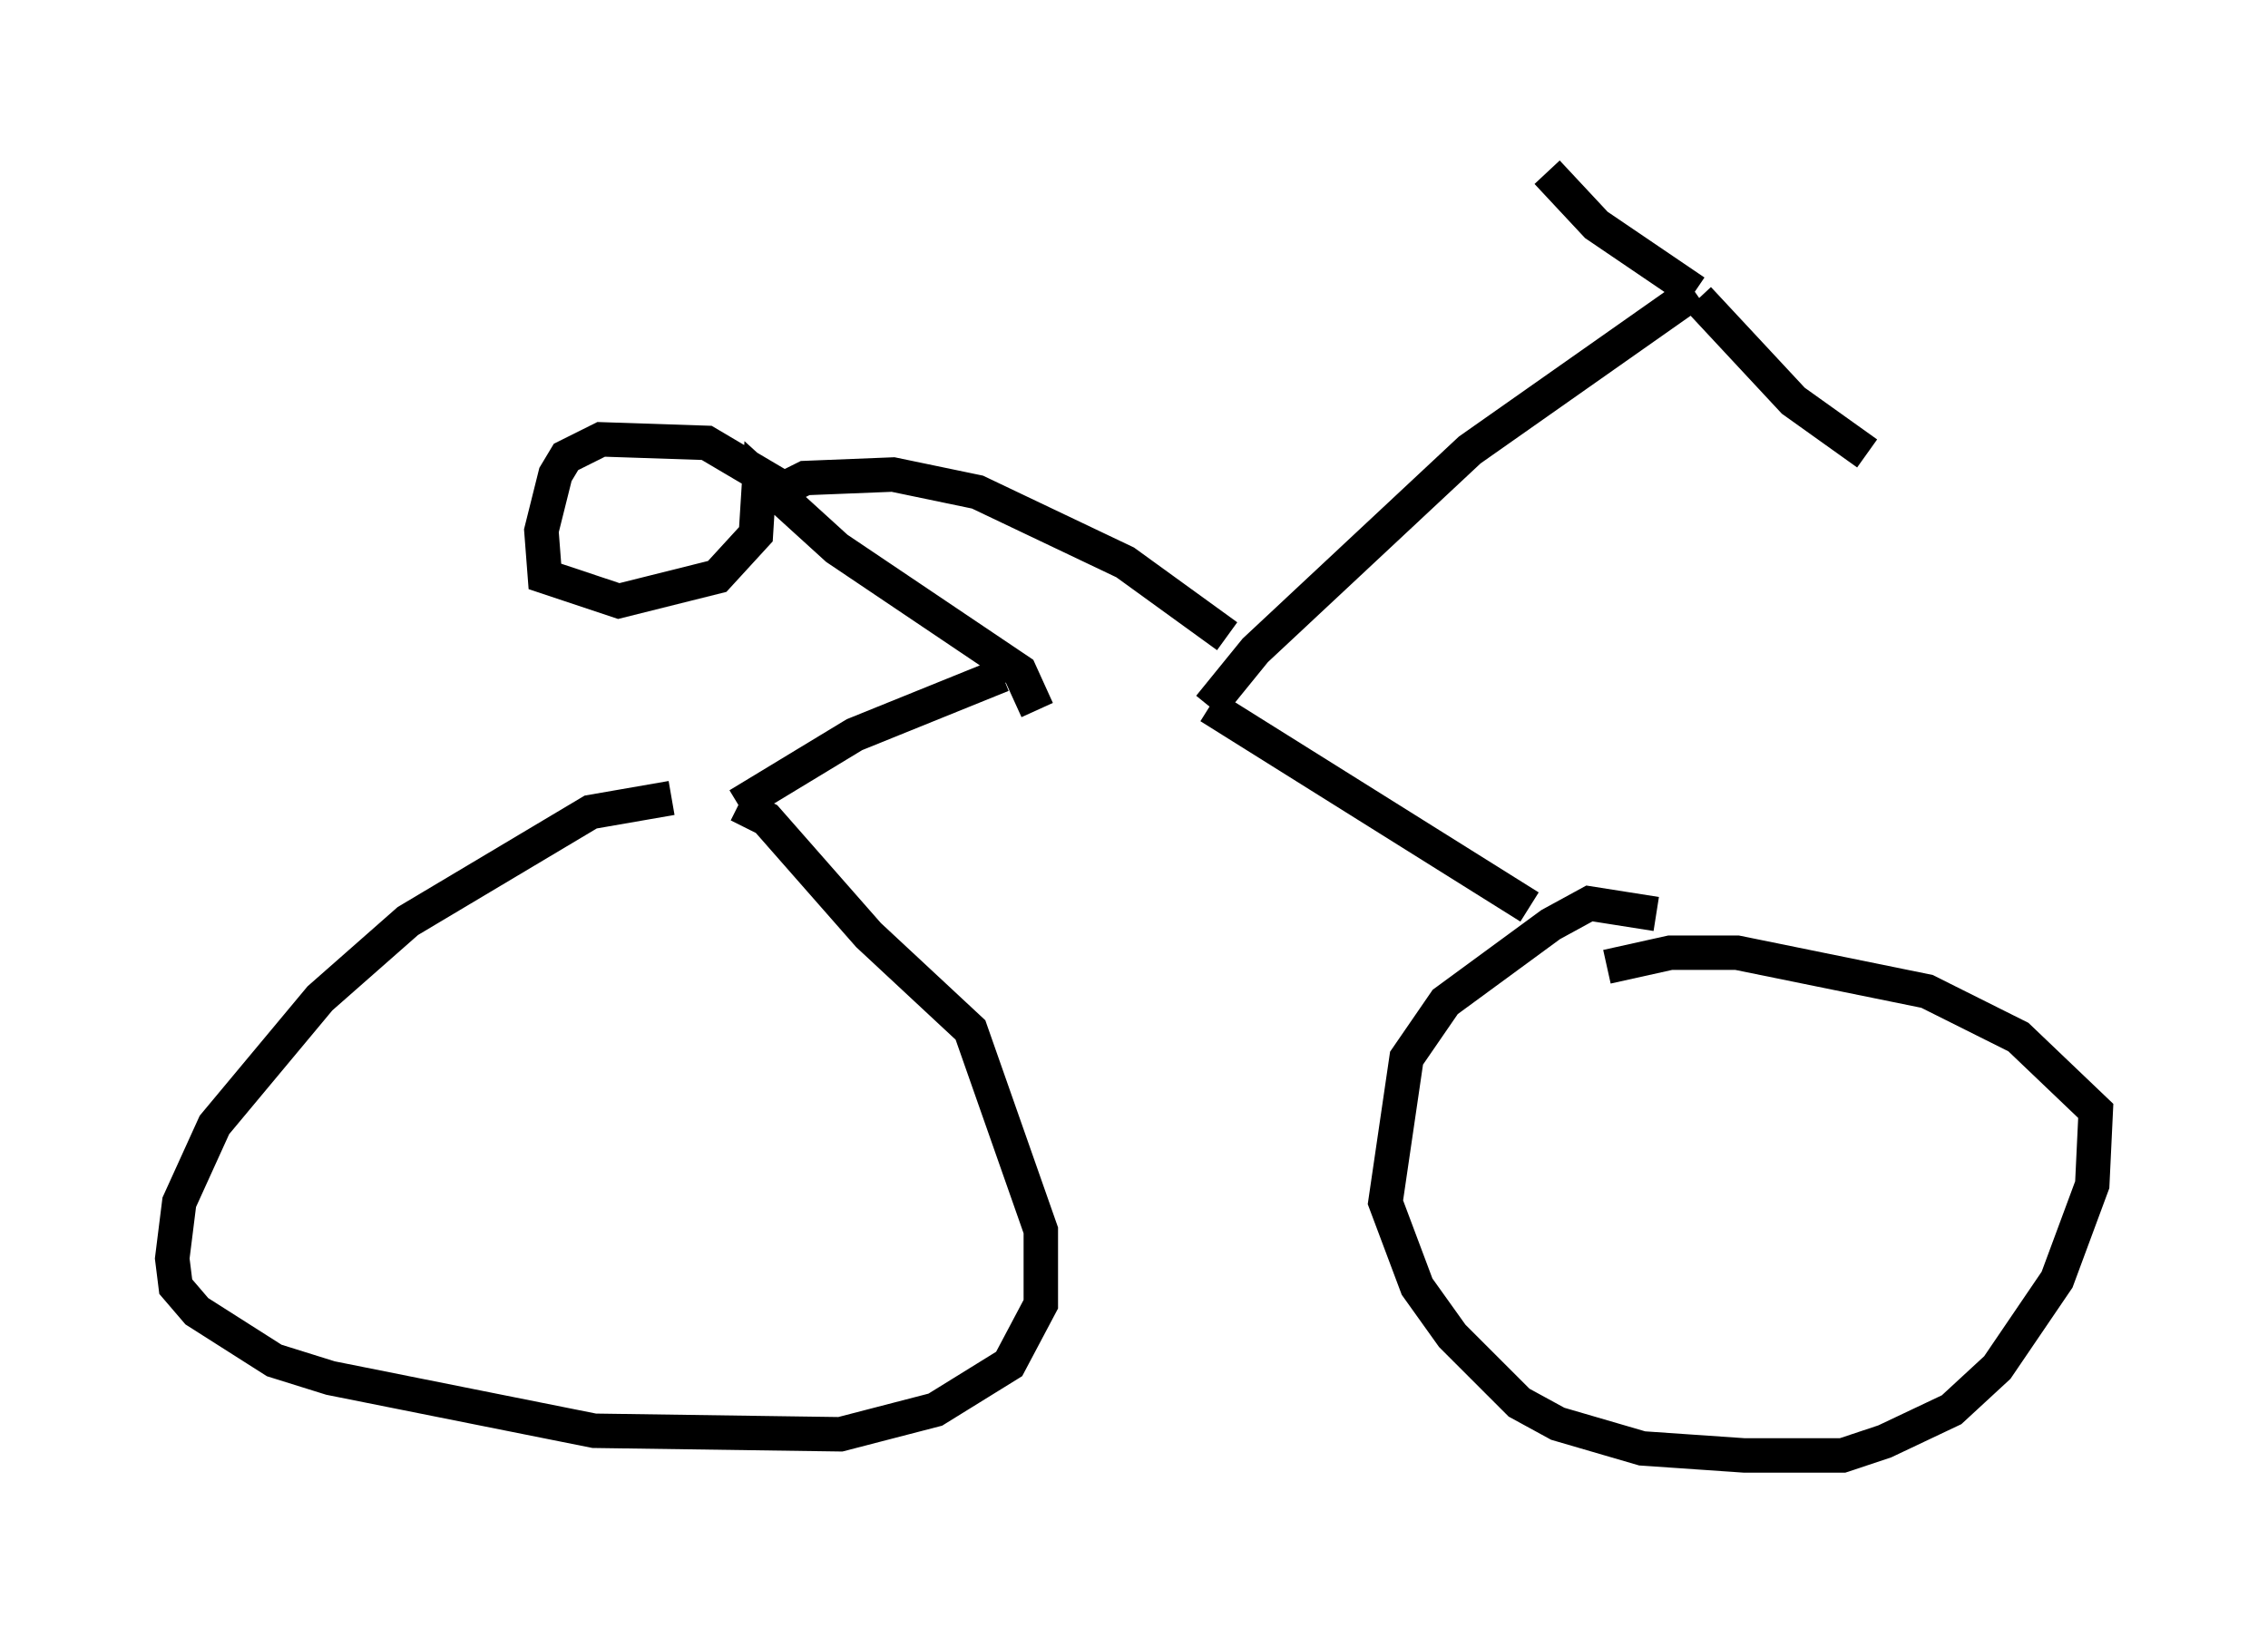 <?xml version="1.0" encoding="utf-8" ?>
<svg baseProfile="full" height="47.261" version="1.1" width="65.84" xmlns="http://www.w3.org/2000/svg" xmlns:ev="http://www.w3.org/2001/xml-events" xmlns:xlink="http://www.w3.org/1999/xlink"><defs /><rect fill="white" height="47.261" width="65.84" x="0" y="0" /><path d="M22.865, 23.171 m-3.369, 0.0 l-2.348, 0.408 -5.308, 3.165 l-2.552, 2.246 -3.063, 3.675 l-1.021, 2.246 -0.204, 1.633 l0.102, 0.817 0.613, 0.715 l2.246, 1.429 1.633, 0.51 l7.656, 1.531 7.146, 0.102 l2.756, -0.715 2.144, -1.327 l0.919, -1.735 0.0, -2.144 l-2.042, -5.819 -2.96, -2.756 l-2.96, -3.369 -0.817, -0.408 m0.0, 0.0 l3.369, -2.042 4.288, -1.735 m18.988, 6.942 l-1.94, -0.306 -1.123, 0.613 l-3.063, 2.246 -1.123, 1.633 l-0.613, 4.185 0.919, 2.45 l1.021, 1.429 1.94, 1.94 l1.123, 0.613 2.45, 0.715 l2.96, 0.204 2.858, 0.0 l1.225, -0.408 1.94, -0.919 l1.327, -1.225 1.735, -2.552 l1.021, -2.756 0.102, -2.144 l-2.246, -2.144 -2.654, -1.327 l-5.513, -1.123 -1.94, 0.0 l-1.838, 0.408 m-2.246, -1.735 l-9.29, -5.819 m0.0, 0.0 l1.327, -1.633 6.227, -5.819 l6.533, -4.594 m0.0, 0.0 l-2.858, -1.94 -1.429, -1.531 m4.39, 3.675 l2.756, 2.96 2.144, 1.531 m-18.579, 5.308 l-2.96, -2.144 -4.288, -2.042 l-2.45, -0.51 -2.552, 0.102 l-0.613, 0.306 -2.246, -1.327 l-3.063, -0.102 -1.021, 0.51 l-0.306, 0.51 -0.408, 1.633 l0.102, 1.327 2.144, 0.715 l2.858, -0.715 1.123, -1.225 l0.102, -1.633 2.246, 2.042 l5.308, 3.573 0.51, 1.123 " fill="none" stroke="black" stroke-width="1" /></svg>